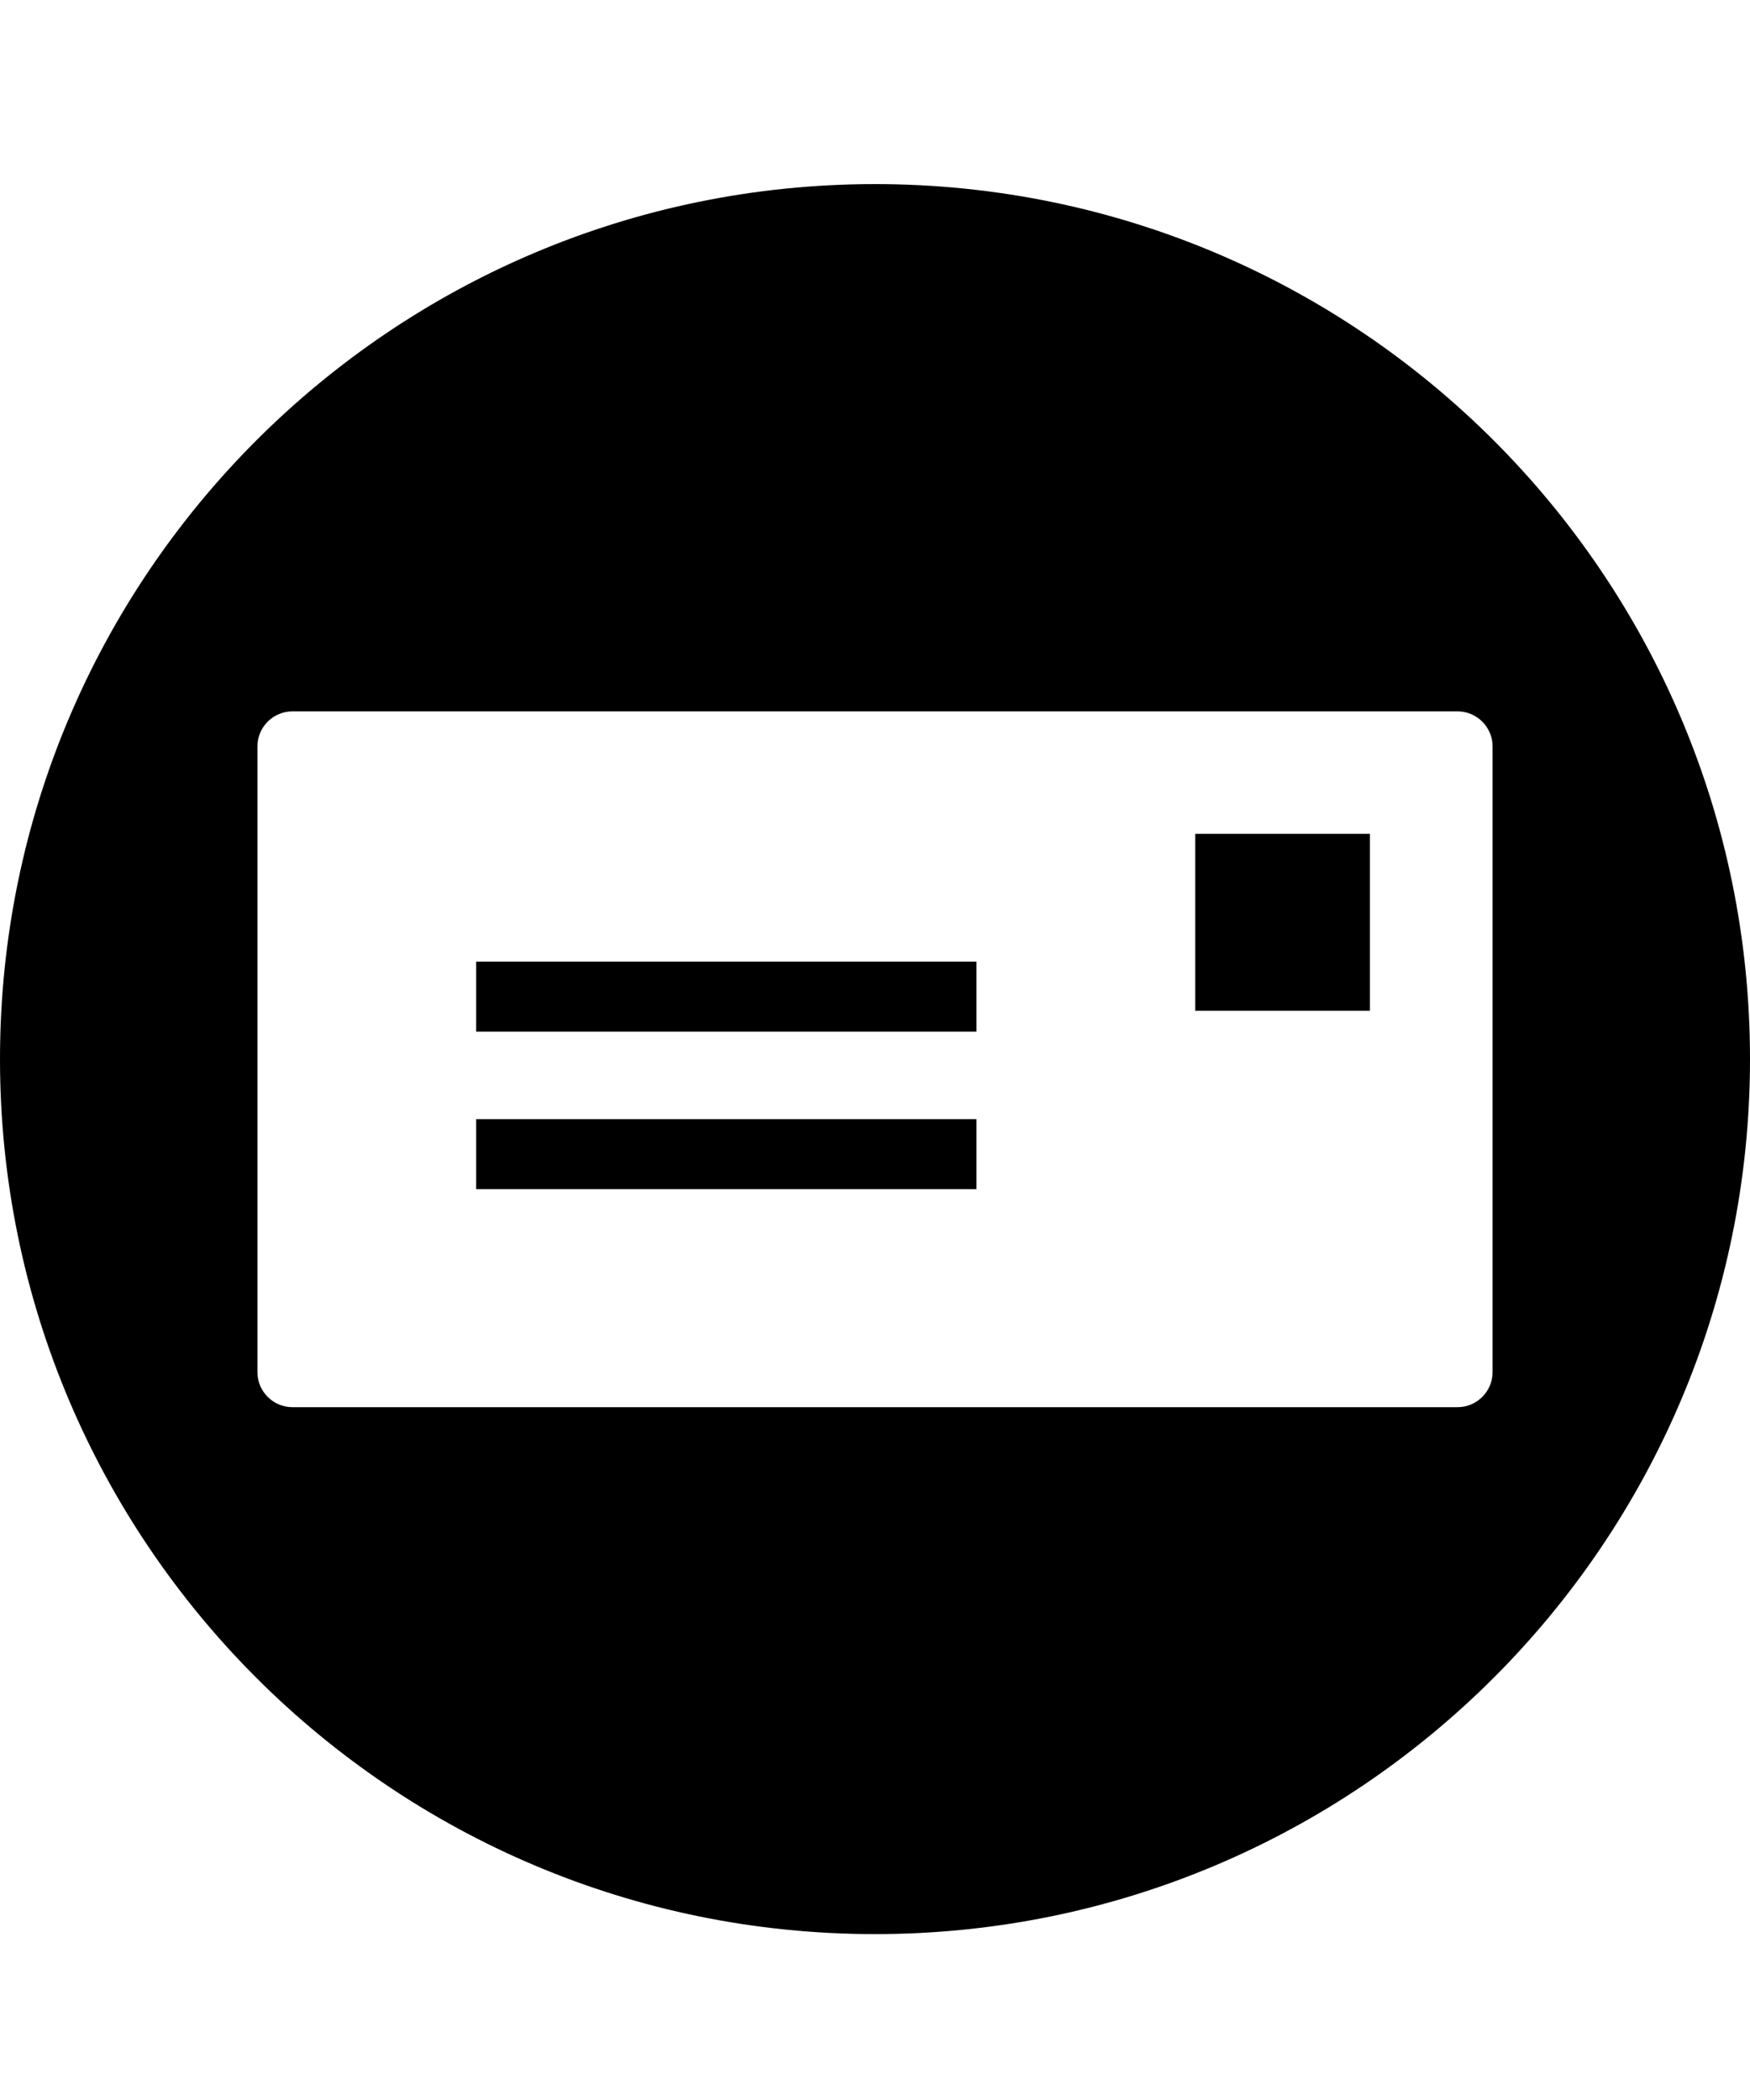 <svg xmlns="http://www.w3.org/2000/svg" viewBox="0 0 1000 1200" class="bf-icon-svg"><path d="M272.1 549.5H558v40H272.1zM272.1 639.5H558v40H272.1z"/><path d="M500 105.2c-276.1 0-500 223.9-500 500s223.9 500 500 500 500-223.9 500-500-223.9-500-500-500zm352.9 678.9c0 11-9 20-20 20H167.1c-11 0-20-9-20-20V426.5c0-11 9-20 20-20h665.8c11 0 20 9 20 20v357.6z"/><path d="M683 476.5h99.8v101.1H683z"/></svg>
